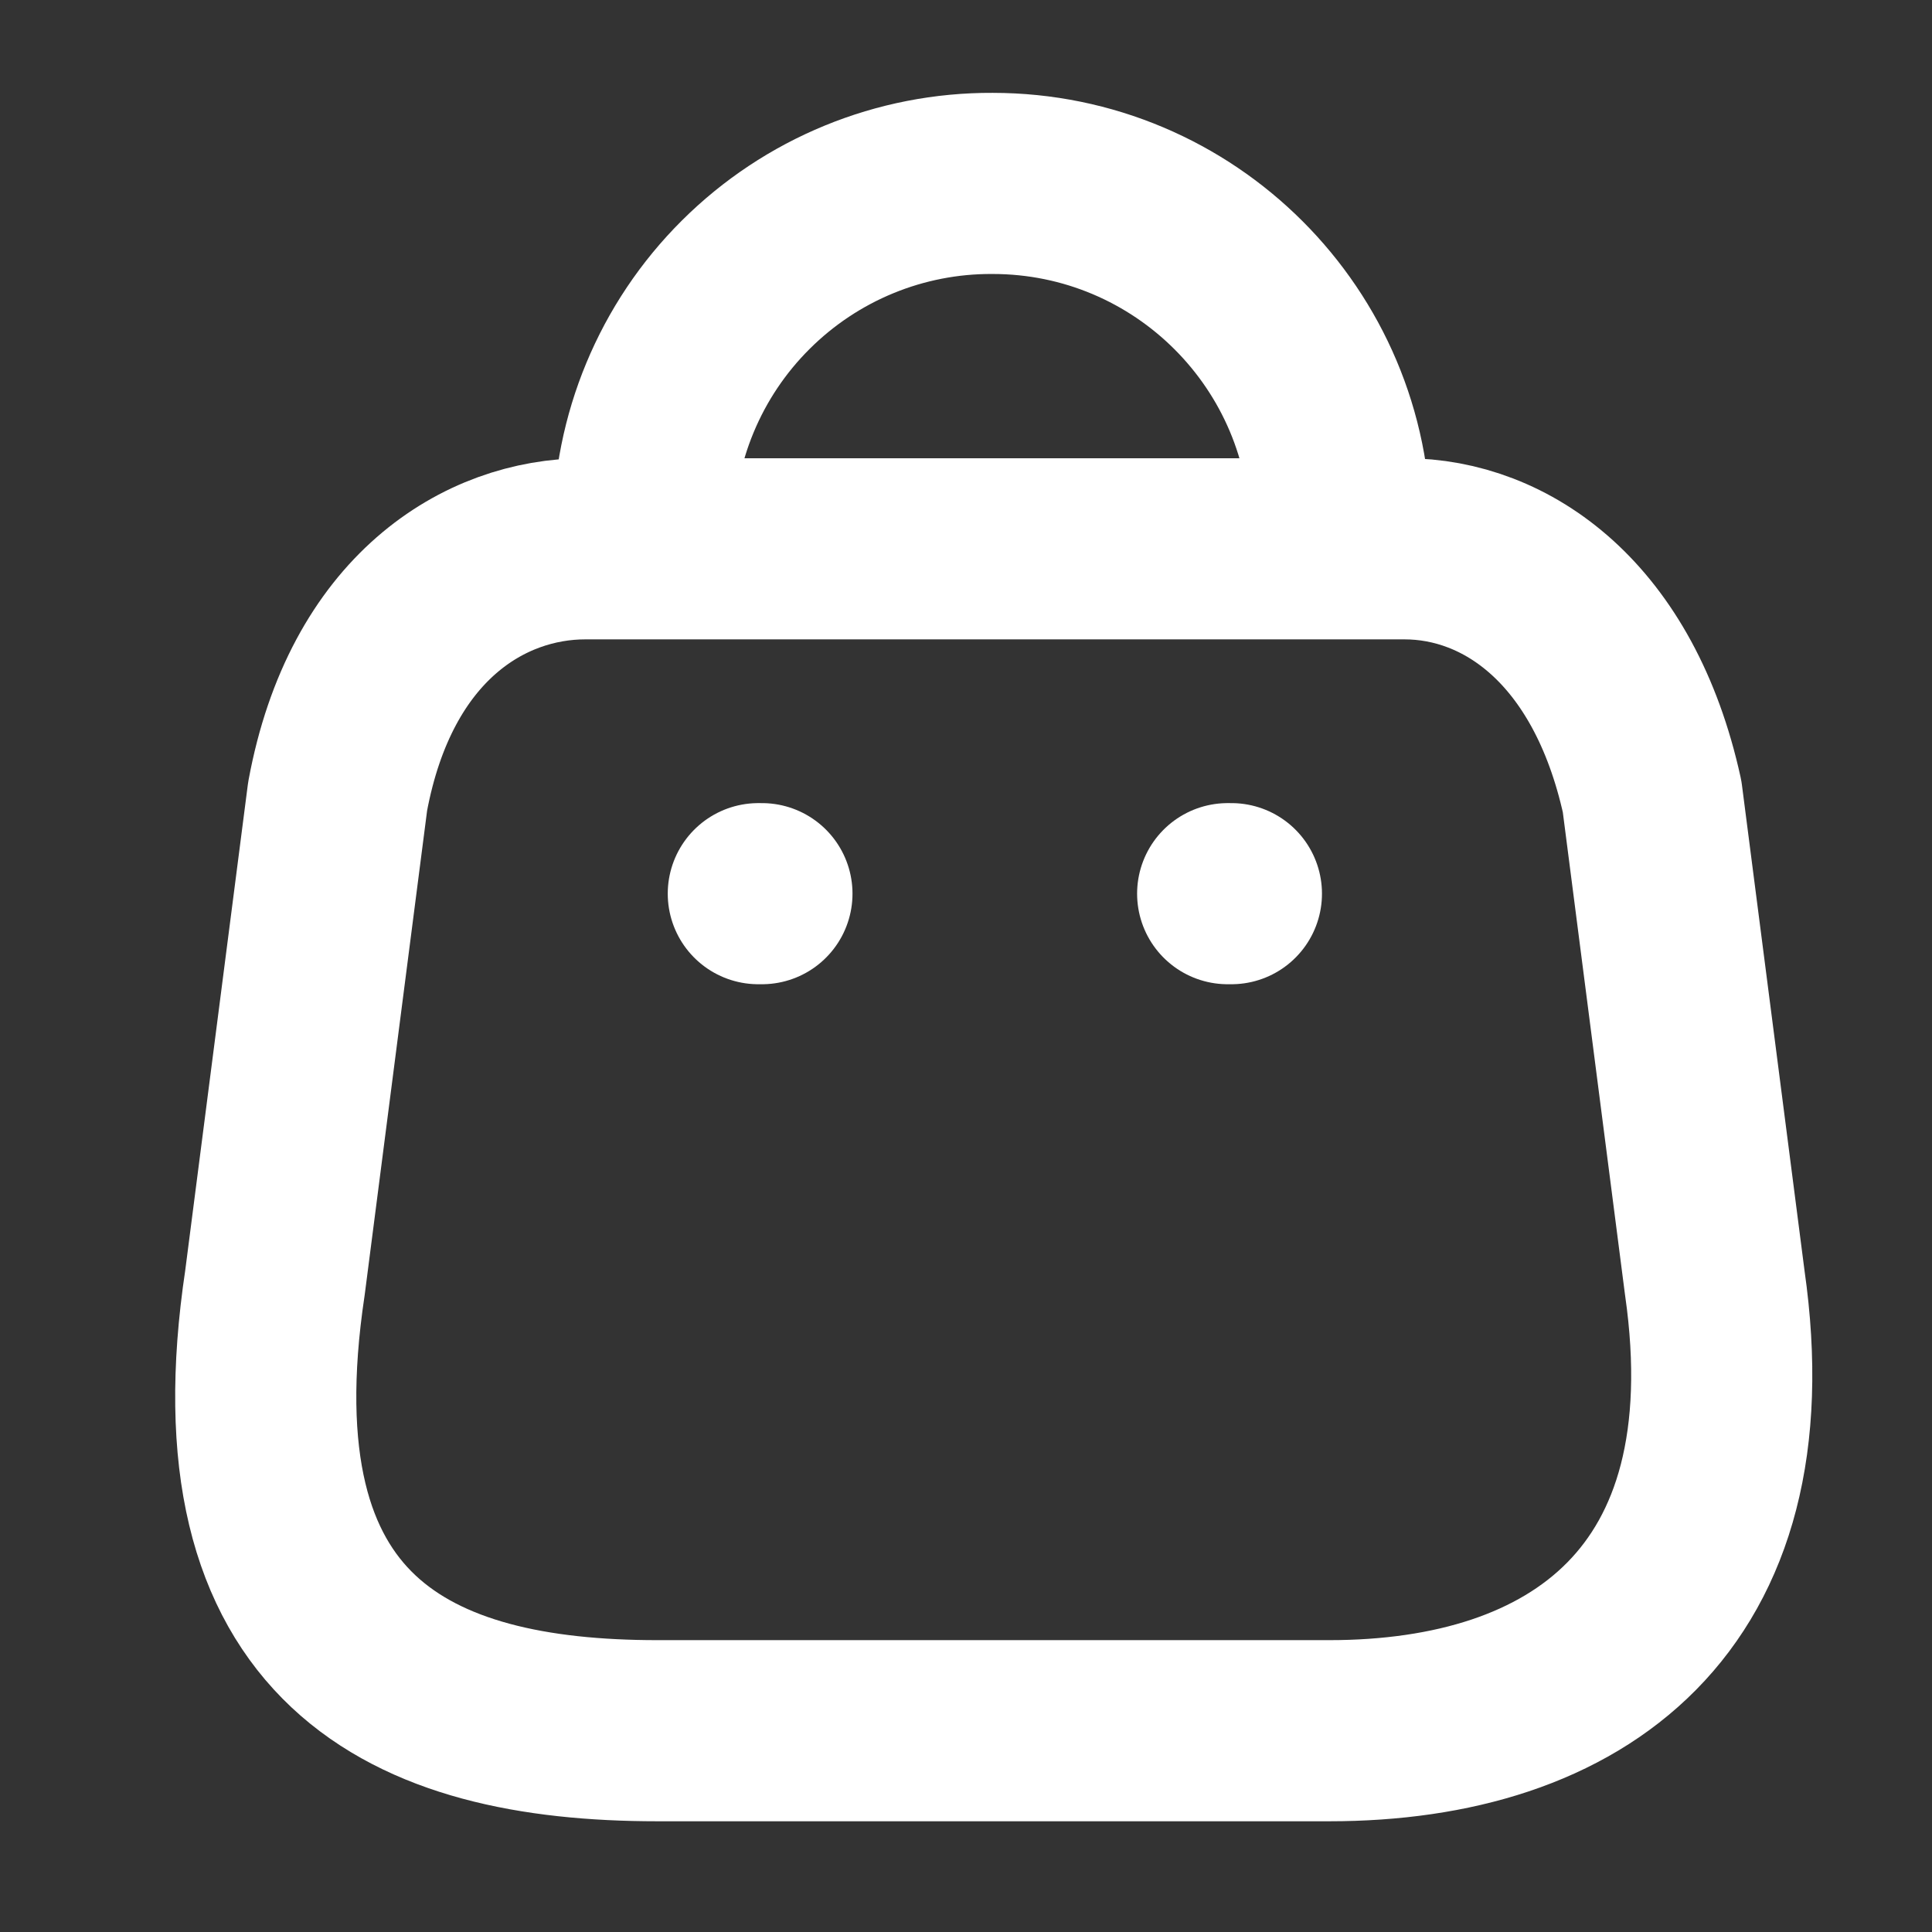 <svg width="16" height="16" viewBox="0 0 16 16" fill="none" xmlns="http://www.w3.org/2000/svg">
<rect x="0" y="0" width="16" height="16" fill="#333333" stroke="none"/>
<path fill-rule="evenodd" clip-rule="evenodd" d="M11.009 14.333H5.444C3.4 14.333 1.831 13.595 2.277 10.623L2.796 6.596C3.07 5.113 4.016 4.545 4.846 4.545H11.632C12.474 4.545 13.365 5.156 13.682 6.596L14.201 10.623C14.579 13.259 13.053 14.333 11.009 14.333Z" stroke="white" stroke-width="1.5" stroke-linecap="round" stroke-linejoin="round"/>
<path d="M11.101 4.399C11.101 2.808 9.811 1.519 8.22 1.519V1.519C7.454 1.515 6.719 1.817 6.176 2.358C5.633 2.898 5.328 3.633 5.328 4.399H5.328" stroke="white" stroke-width="1.5" stroke-linecap="round" stroke-linejoin="round"/>
<path d="M10.198 7.401H10.167" stroke="white" stroke-width="1.5" stroke-linecap="round" stroke-linejoin="round"/>
<path d="M6.31 7.401H6.28" stroke="white" stroke-width="1.5" stroke-linecap="round" stroke-linejoin="round"/>
</svg>

